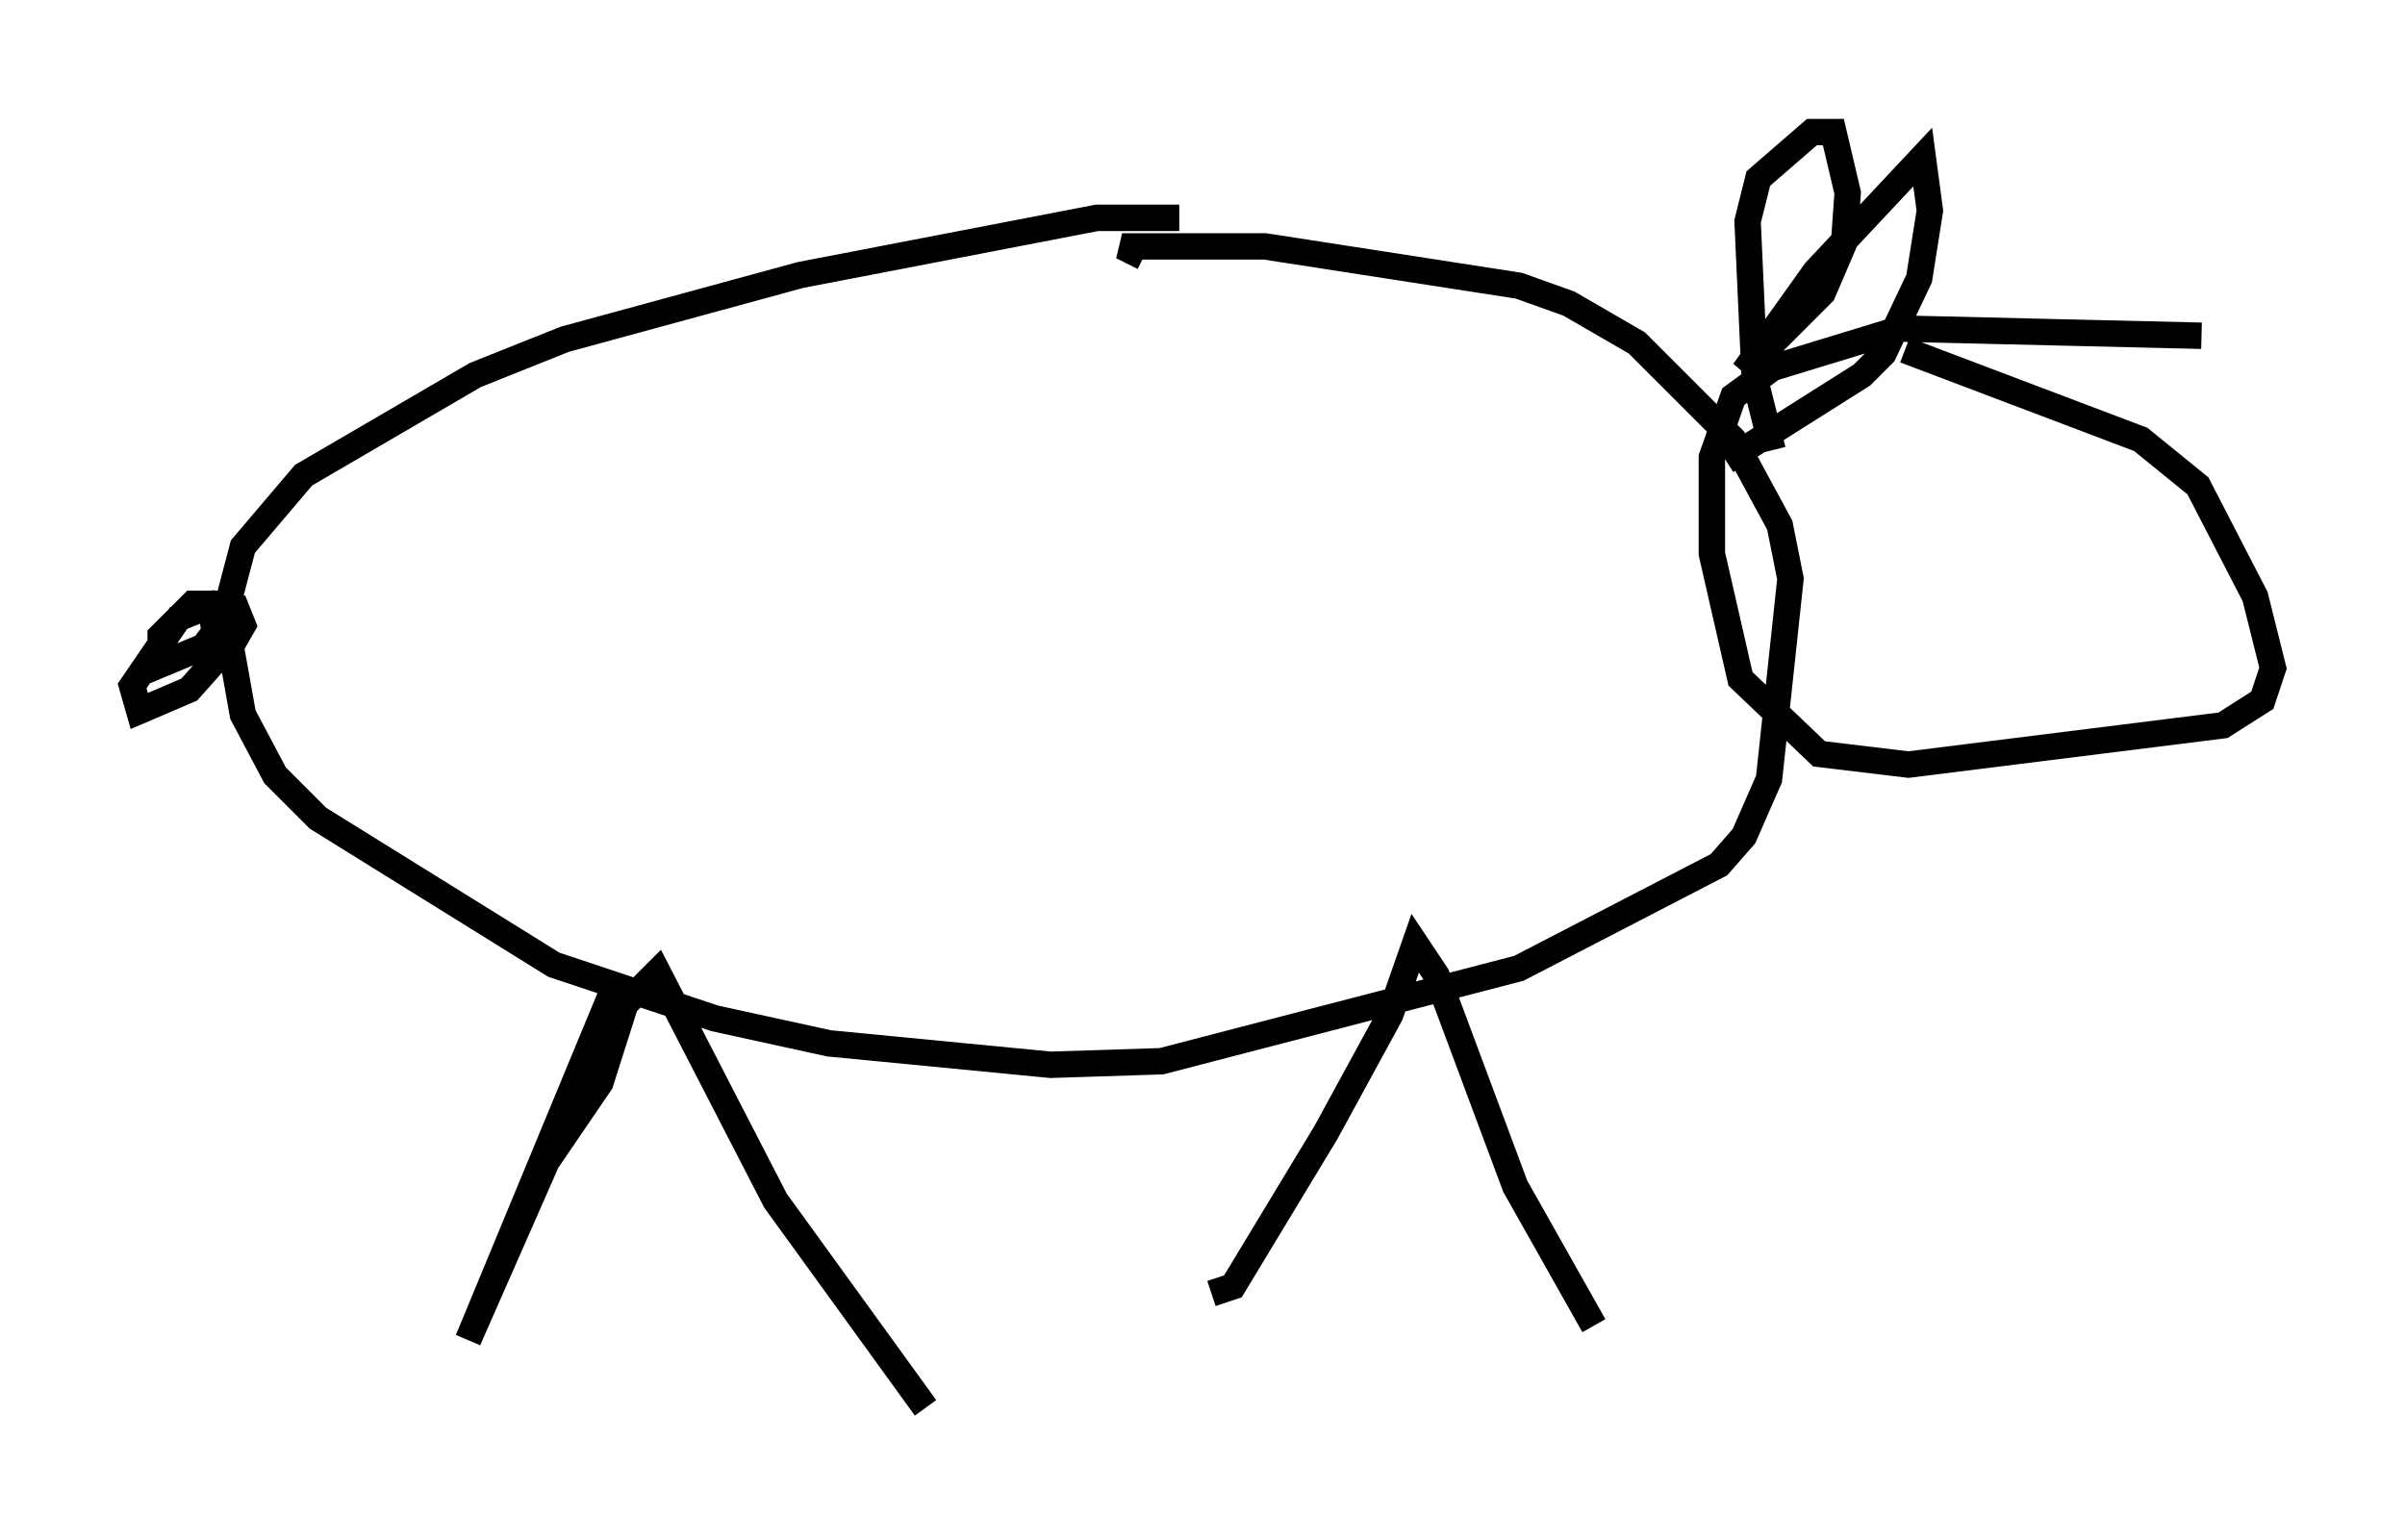 <?xml version="1.0" encoding="utf-8" ?>
<svg baseProfile="full" height="58.308" version="1.1" width="91.055" xmlns="http://www.w3.org/2000/svg" xmlns:ev="http://www.w3.org/2001/xml-events" xmlns:xlink="http://www.w3.org/1999/xlink"><defs /><rect fill="white" height="58.308" width="91.055" x="0" y="0" /><path d="M49.925, 9.195 m-5.277, -0.947 l-3.112, 0.0 -11.231, 2.165 l-8.931, 2.436 -3.383, 1.353 l-6.495, 3.789 -2.3, 2.706 l-0.677, 2.571 0.677, 3.789 l1.218, 2.3 1.624, 1.624 l8.931, 5.548 6.089, 2.03 l4.33, 0.947 8.39, 0.812 l4.195, -0.135 13.532, -3.518 l7.578, -3.924 0.947, -1.083 l0.947, -2.165 0.812, -7.578 l-0.406, -2.03 -1.759, -3.248 l-3.654, -3.654 -2.571, -1.488 l-1.894, -0.677 -9.607, -1.488 l-5.413, 0.0 0.812, 0.406 m40.054, 2.977 l-11.367, -0.271 -4.871, 1.488 l-1.488, 1.083 -0.812, 2.3 l0.0, 3.654 1.083, 4.736 l2.977, 2.842 3.383, 0.406 l11.908, -1.488 1.488, -0.947 l0.406, -1.218 -0.677, -2.706 l-2.165, -4.195 -2.165, -1.759 l-8.931, -3.383 m-5.007, 3.789 l-0.677, -2.706 -0.271, -5.954 l0.406, -1.624 2.03, -1.759 l0.812, 0.0 0.541, 2.3 l-0.135, 1.894 -0.812, 1.894 l-2.977, 2.977 2.706, -3.789 l4.059, -4.33 0.271, 2.03 l-0.406, 2.571 -1.353, 2.842 l-0.812, 0.812 -5.142, 3.248 m-42.083, 19.892 l-5.548, 13.396 2.977, -6.766 l2.03, -2.977 0.947, -2.977 l1.218, -1.218 4.465, 8.66 l5.683, 7.848 m10.825, -4.33 l0.812, -0.271 3.518, -5.819 l2.436, -4.465 0.947, -2.706 l0.812, 1.218 2.977, 7.984 l2.977, 5.277 m-51.285, -27.469 l-1.353, 1.759 -1.624, 0.677 l0.0, -1.083 1.218, -1.218 l0.677, 0.0 0.271, 2.03 l-1.083, 1.218 -1.894, 0.812 l-0.271, -0.947 1.759, -2.571 l1.353, -0.541 0.812, 0.135 l0.271, 0.677 -0.541, 0.947 " fill="none" stroke="black" stroke-width="1" /></svg>